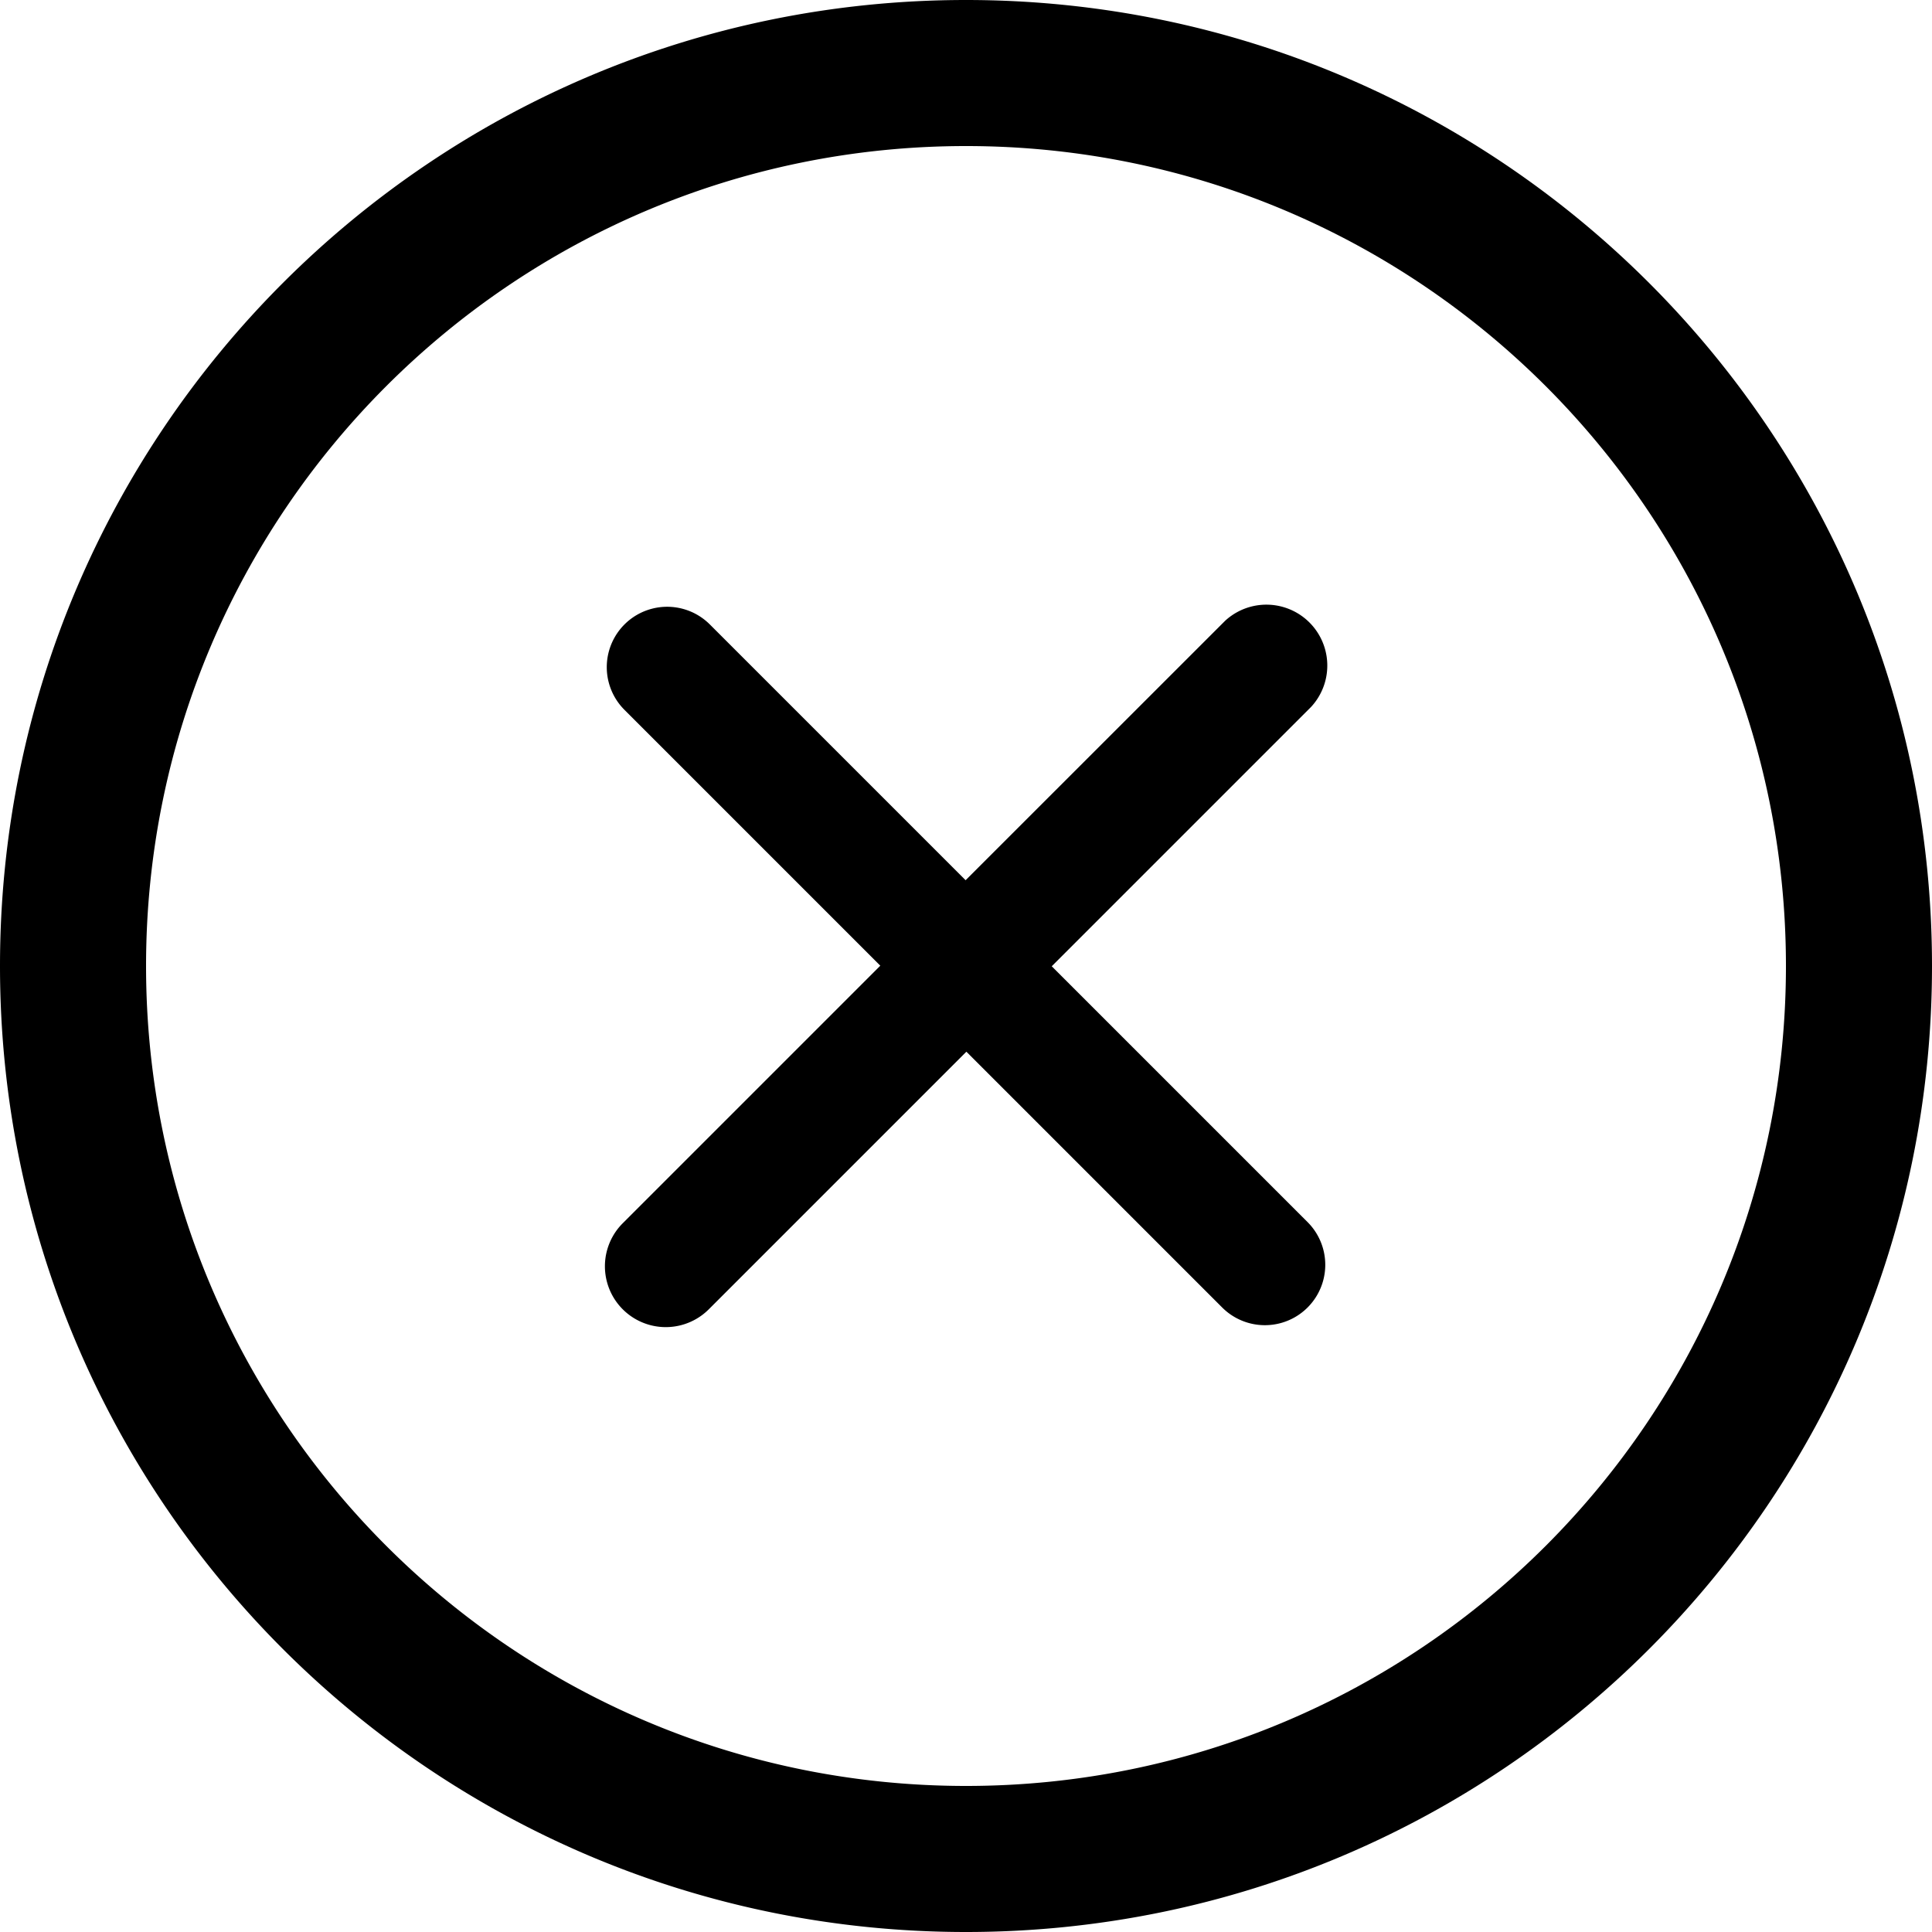 <?xml version="1.0" standalone="no"?><!DOCTYPE svg PUBLIC "-//W3C//DTD SVG 1.1//EN" "http://www.w3.org/Graphics/SVG/1.1/DTD/svg11.dtd"><svg class="icon" width="200px" height="200.00px" viewBox="0 0 1024 1024" version="1.1" xmlns="http://www.w3.org/2000/svg"><path  d="M512 1024C229.212 1024 0 794.747 0 512 0 229.212 229.212 0 512 0S1024 229.212 1024 512 794.788 1024 512 1024z m0-946.586C271.974 77.414 77.414 271.974 77.414 512c0 240.026 194.56 434.586 434.586 434.586 240.026 0 434.586-194.56 434.586-434.586 0-240.026-194.56-434.586-434.586-434.586z m45.466 434.749l135.578 135.578a31.949 31.949 0 1 1-45.261 45.261l-135.578-135.578-136.52 136.52a32.236 32.236 0 1 1-45.629-45.588l136.52-136.52-135.578-135.578A31.99 31.99 0 1 1 376.218 330.957l135.578 135.578 137.544-137.503a32.276 32.276 0 0 1 45.588 45.629l-137.503 137.503z" /></svg>